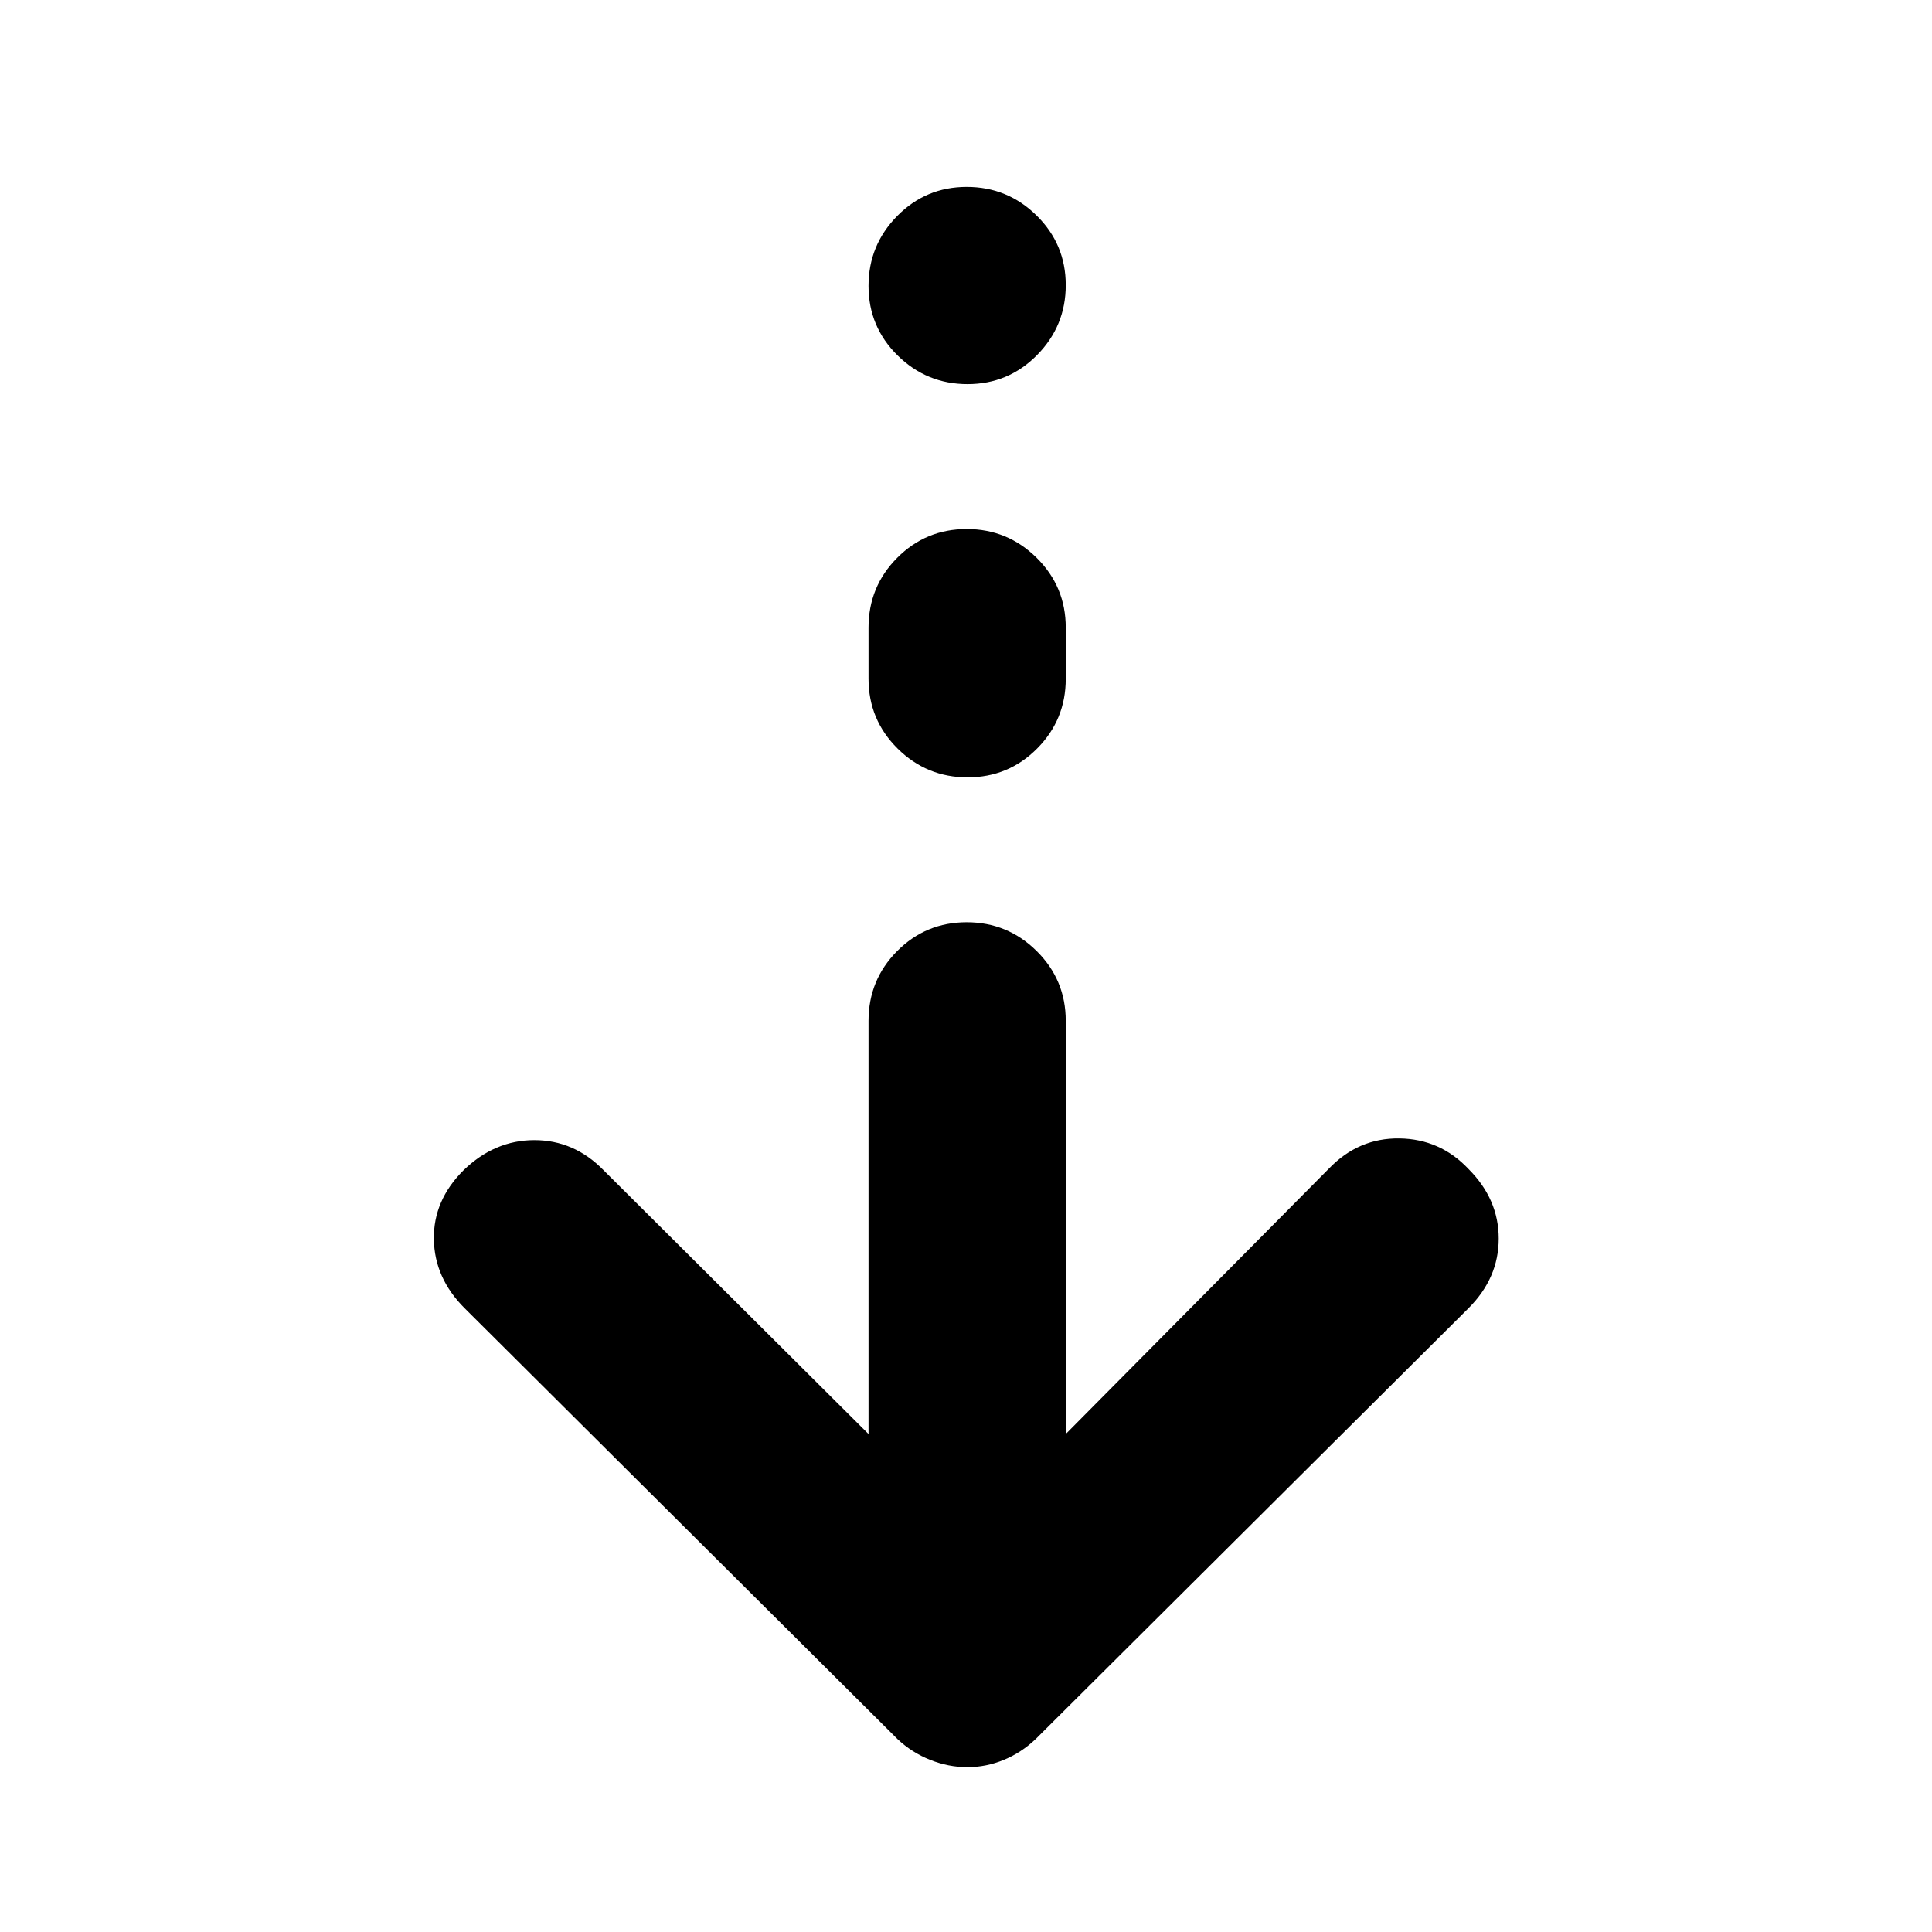 <svg xmlns="http://www.w3.org/2000/svg" height="20" viewBox="0 -960 960 960" width="20"><path d="M480.676-81.912q-9.372 0-18.498-3.63-9.126-3.631-16.222-10.327l-215.13-214.13q-14.957-14.957-15.24-34.262-.282-19.304 14.761-34.261 15.435-14.957 35.189-14.957 19.754 0 34.377 14.957l131.652 131.086v-205.302q0-20.387 14.246-34.694 14.246-14.306 34.544-14.306 20.297 0 34.754 14.306 14.457 14.307 14.457 34.694v205.302L660.35-379.351q14.693-15.258 35.012-14.976 20.32.283 34.378 15.24 14.956 14.957 14.956 34.544 0 19.587-14.956 34.544L514.609-95.869q-7.029 6.696-15.795 10.326-8.766 3.63-18.138 3.63Zm.1-491.826q-20.298 0-34.755-14.307-14.456-14.307-14.456-34.694v-25.39q0-20.387 14.246-34.694 14.246-14.307 34.544-14.307 20.297 0 34.754 14.307 14.457 14.307 14.457 34.694v25.39q0 20.387-14.246 34.694-14.246 14.307-34.544 14.307Zm0-195.392q-20.298 0-34.755-14.246-14.456-14.246-14.456-34.544 0-20.298 14.246-34.754 14.246-14.457 34.544-14.457 20.297 0 34.754 14.246 14.457 14.246 14.457 34.544 0 20.298-14.246 34.754-14.246 14.457-34.544 14.457Z"/></svg>